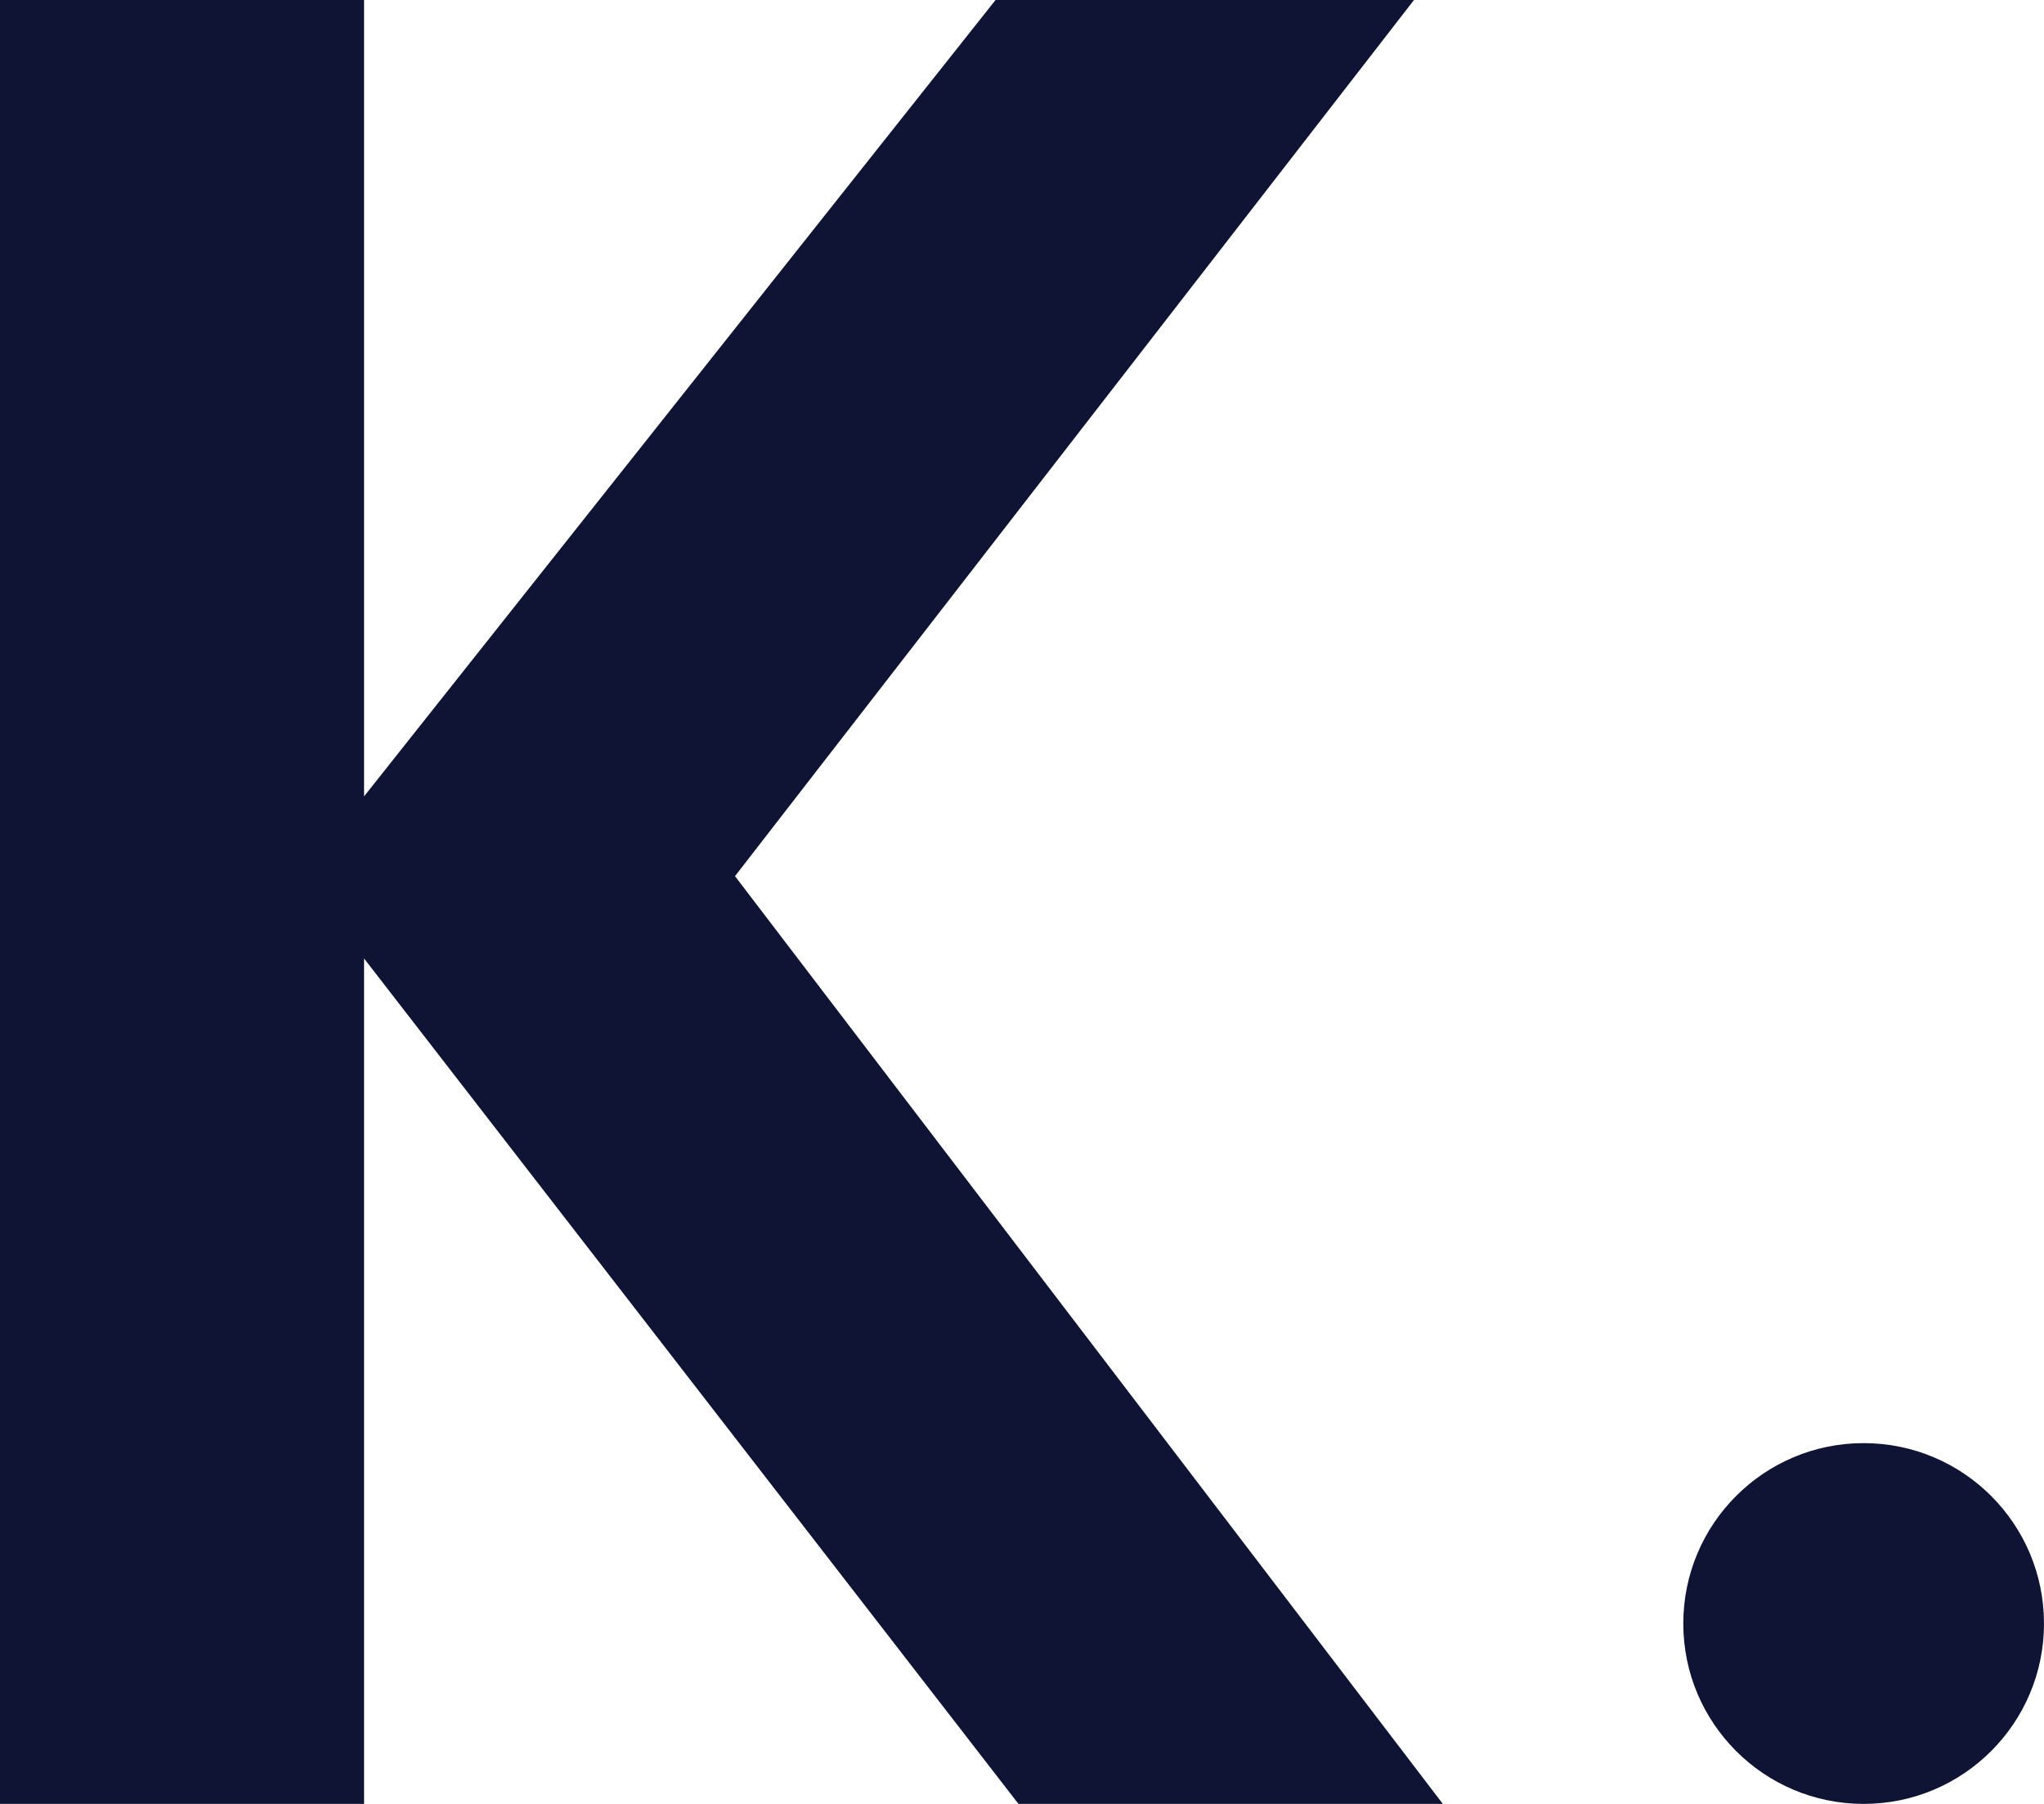 <svg width="34" height="30" fill="#0F1435" xmlns="http://www.w3.org/2000/svg"><circle cx="31" cy="27" r="3"/><path d="M24 30h-7.059L6.056 15.94V30H0V0h6.056v13.244L16.56 0h6.96L12.226 14.571 24 30z"/></svg>